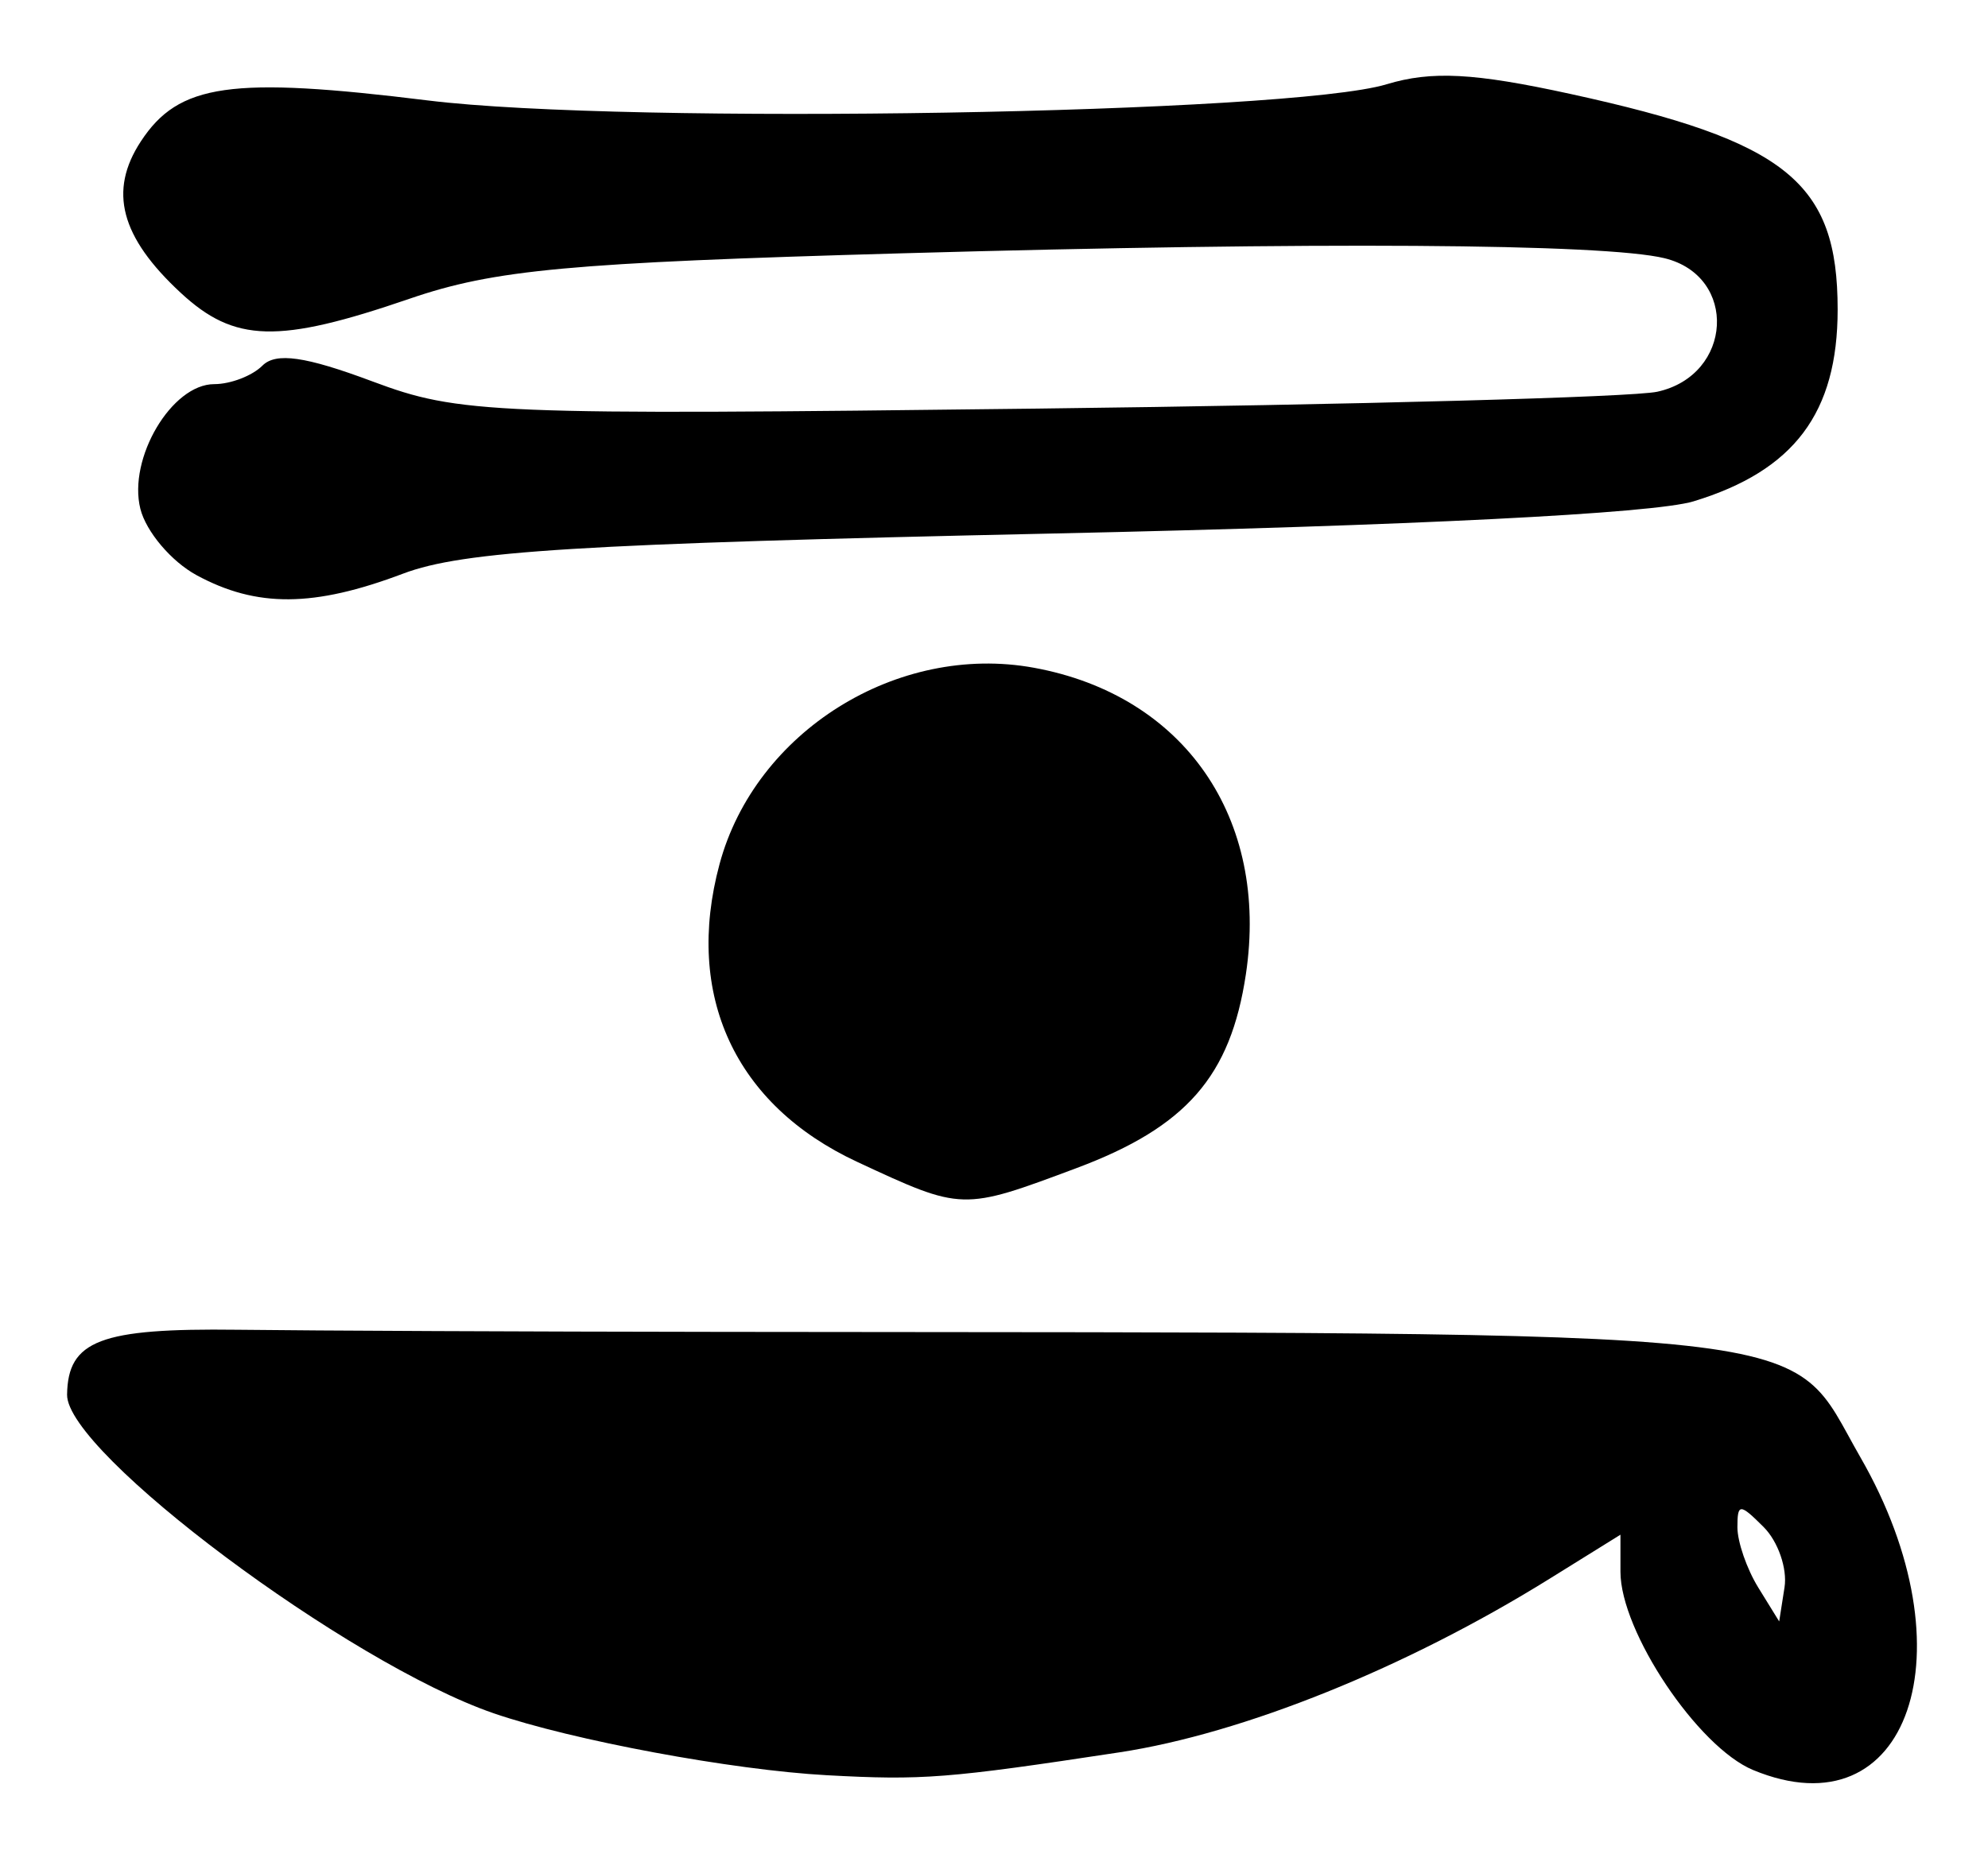 <?xml version="1.0" encoding="UTF-8" standalone="no"?>
<!-- Created with Inkscape (http://www.inkscape.org/) -->

<svg
   version="1.1"
   id="svg172"
   width="158.667"
   height="148"
   viewBox="0 0 158.667 148"
   sodipodi:docname="0032.svg"
   inkscape:version="1.1.2 (0a00cf5339, 2022-02-04)"
   xmlns:inkscape="http://www.inkscape.org/namespaces/inkscape"
   xmlns:sodipodi="http://sodipodi.sourceforge.net/DTD/sodipodi-0.dtd"
   xmlns="http://www.w3.org/2000/svg"
   xmlns:svg="http://www.w3.org/2000/svg">
  <defs
     id="defs176" />
  <sodipodi:namedview
     id="namedview174"
     pagecolor="#ffffff"
     bordercolor="#666666"
     borderopacity="1.0"
     inkscape:pageshadow="2"
     inkscape:pageopacity="0.0"
     inkscape:pagecheckerboard="0"
     showgrid="false"
     inkscape:zoom="5.8986486"
     inkscape:cx="33.22795"
     inkscape:cy="73.915235"
     inkscape:window-width="2560"
     inkscape:window-height="1299"
     inkscape:window-x="0"
     inkscape:window-y="32"
     inkscape:window-maximized="1"
     inkscape:current-layer="g178" />
  <g
     inkscape:groupmode="layer"
     inkscape:label="Image"
     id="g178">
    <path
       style="fill:#000000;stroke-width:1.333"
       d="m 66,141.716 c -7.546,-0.41 -20.31,-2.783 -26.597,-4.944 -11.593,-3.986 -34.117,-20.814 -34.049,-25.439 0.064,-4.328 2.655,-5.315 13.592,-5.179 6.08,0.075 23.354,0.152 38.387,0.169 90.559,0.106 85.104,-0.493 91.153,10.017 8.904,15.471 3.88,30.115 -8.564,24.961 -4.415,-1.829 -10.59,-11.058 -10.59,-15.828 v -2.958 l -5.667,3.522 c -11.428,7.103 -24.427,12.348 -34.333,13.854 -13.714,2.085 -15.696,2.24 -23.333,1.825 z M 140.76,121.903 c -1.902,-1.902 -2.093,-1.9 -2.093,0.02 0,1.162 0.75,3.329 1.667,4.814 l 1.667,2.701 0.426,-2.721 c 0.234,-1.497 -0.515,-3.663 -1.667,-4.814 z M 68.42,92.755 C 58.657,88.209 54.608,79.454 57.428,68.983 60.277,58.401 71.622,51.314 82.52,53.307 94.524,55.502 101.306,65.31 99.437,77.773 98.215,85.925 94.68,89.971 85.92,93.249 76.786,96.666 76.823,96.667 68.42,92.755 Z M 15.684,45.913 c -2.007,-1.089 -4.023,-3.47 -4.48,-5.29 -1.01,-4.025 2.501,-9.957 5.894,-9.957 1.303,0 3.033,-0.664 3.845,-1.476 1.079,-1.079 3.438,-0.741 8.77,1.254 6.949,2.6 9.463,2.703 53.124,2.174 25.206,-0.305 47.453,-0.911 49.436,-1.346 6.028,-1.322 6.458,-9.224 0.58,-10.658 C 128.042,19.44 104.856,19.29 72,20.221 45.379,20.975 39.463,21.521 32.667,23.855 22.198,27.448 18.717,27.357 14.423,23.375 9.616,18.918 8.648,15.244 11.24,11.289 14.267,6.669 18.416,6.077 34.171,8.021 50.036,9.978 102.887,9.085 110.667,6.728 c 3.59,-1.088 6.974,-0.91 14.667,0.77 17.268,3.77 21.333,7.049 21.333,17.207 0,8.253 -3.471,12.874 -11.503,15.317 -3.208,0.975 -22.589,1.948 -51.164,2.569 -37.805,0.821 -47.039,1.391 -51.834,3.204 -7.118,2.691 -11.68,2.724 -16.482,0.119 z"
       id="path444" />
  </g>
</svg>
